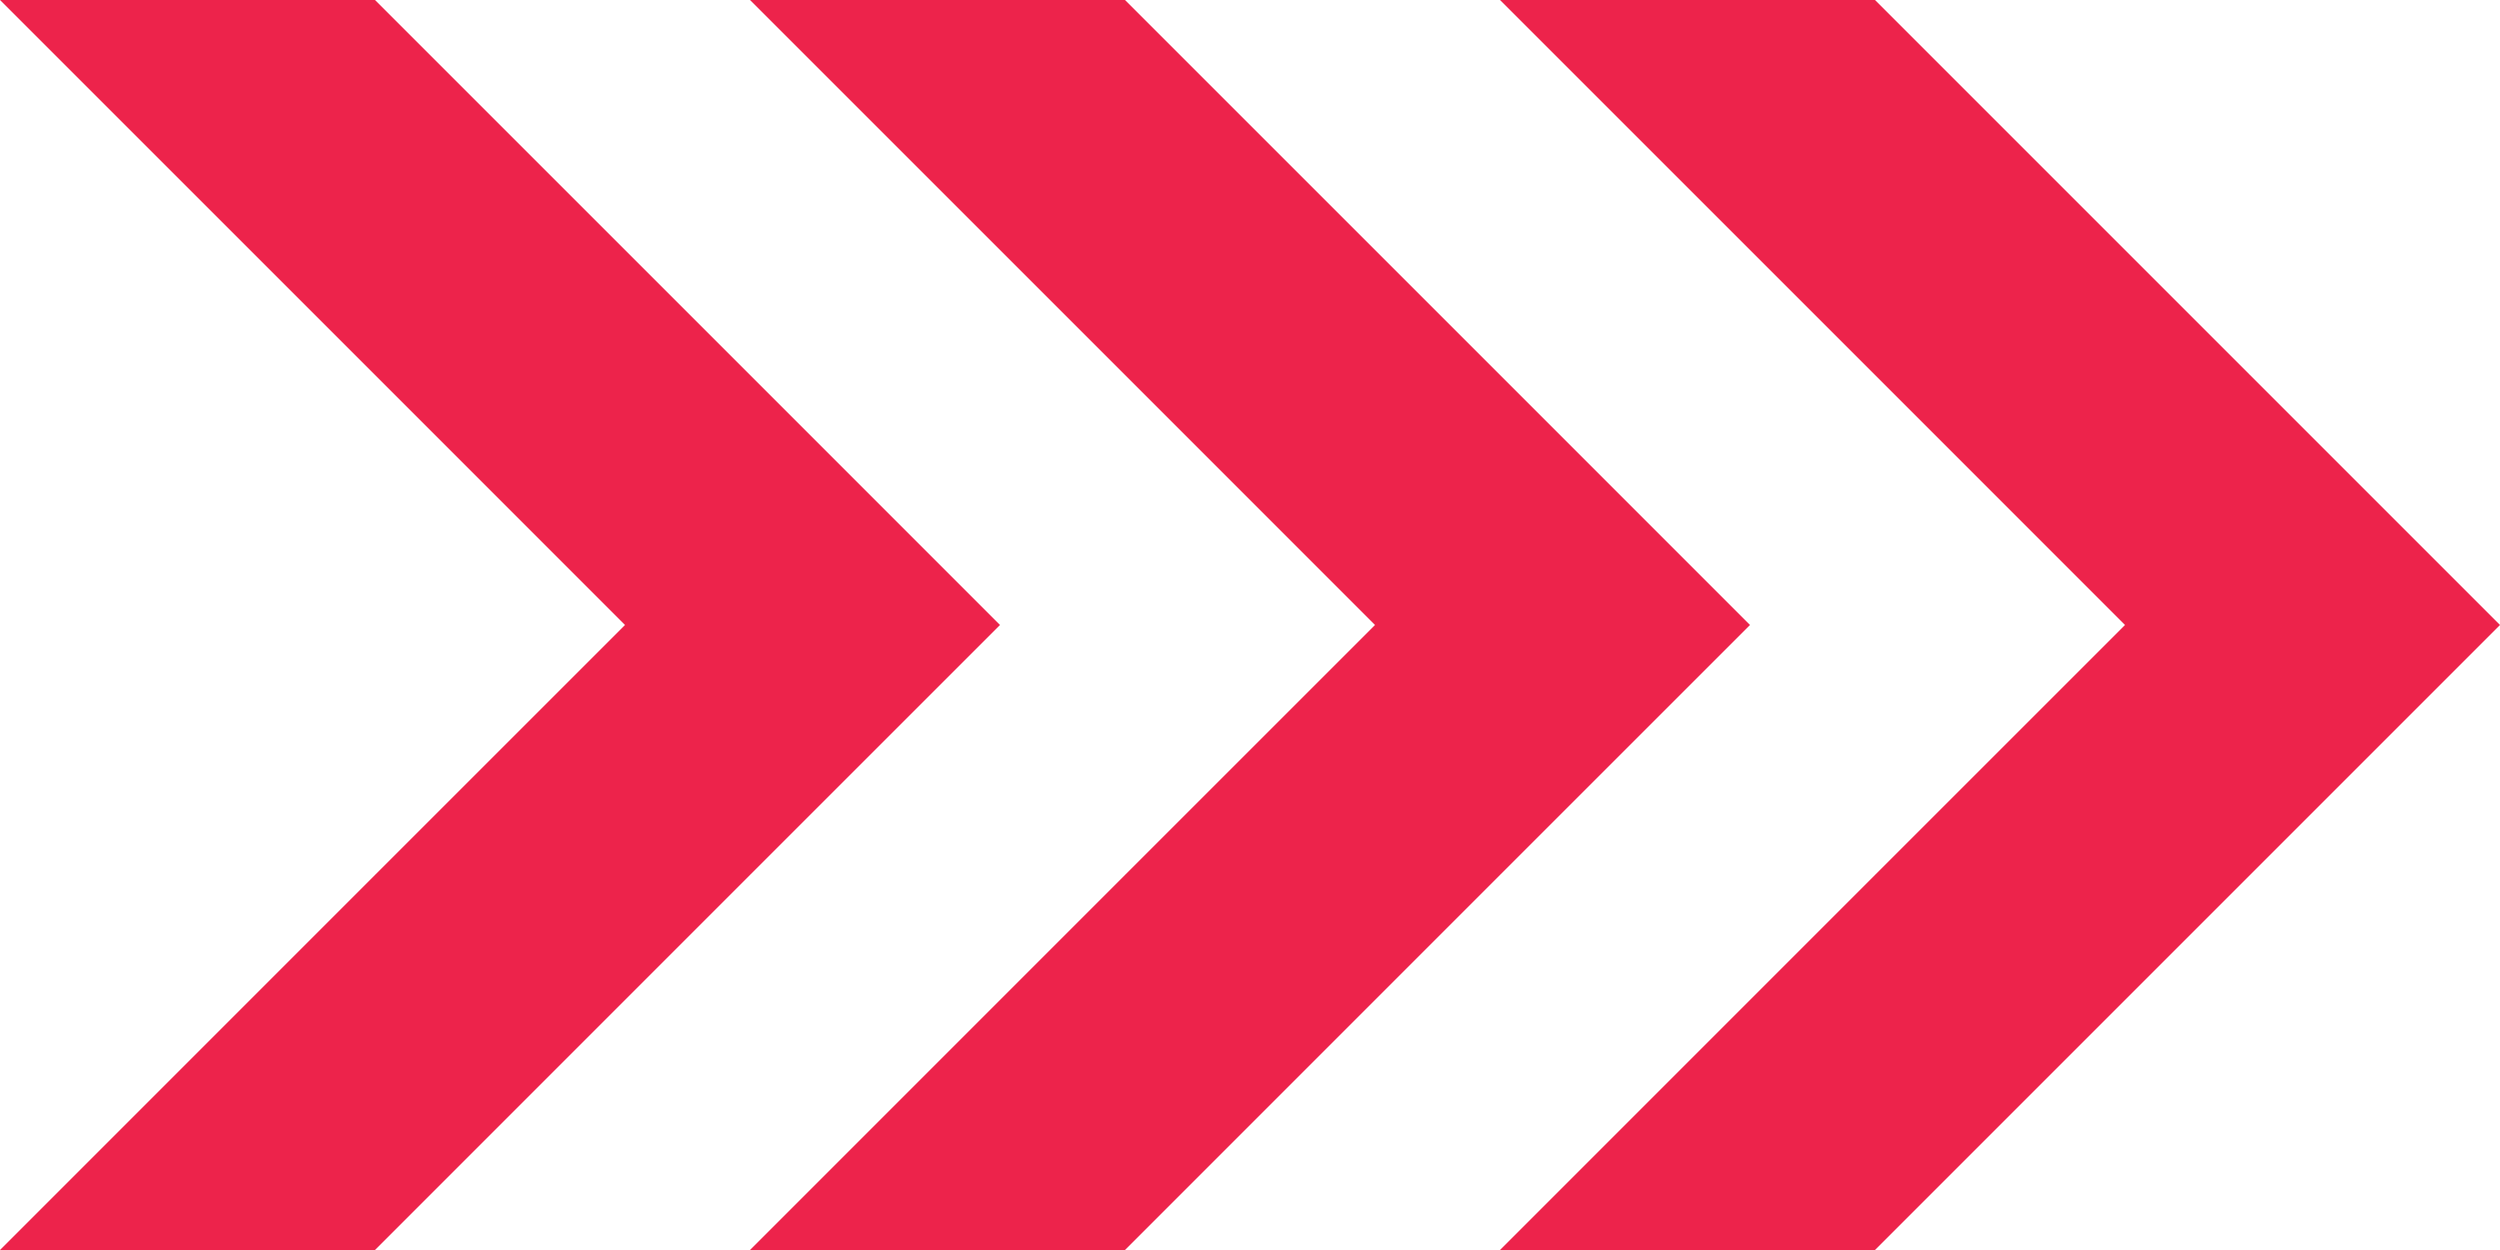 <svg xmlns="http://www.w3.org/2000/svg" width="40" height="20" viewBox="0 0 40 20">
    <path fill="#ED234B" fill-rule="evenodd" d="M24 0h6l10 10-10 10h-6l6-6.001L34 10l-4-4.001L24 0zM12 0h6l6 5.999L28 10l-4 3.999L18 20h-6l6-6.001L22 10l-4-4.001L12 0zM0 0h6l6 5.999L16 10l-4 3.999L6 20H0l6-6.001L10 10 6 5.999 0 0z"/>
</svg>
